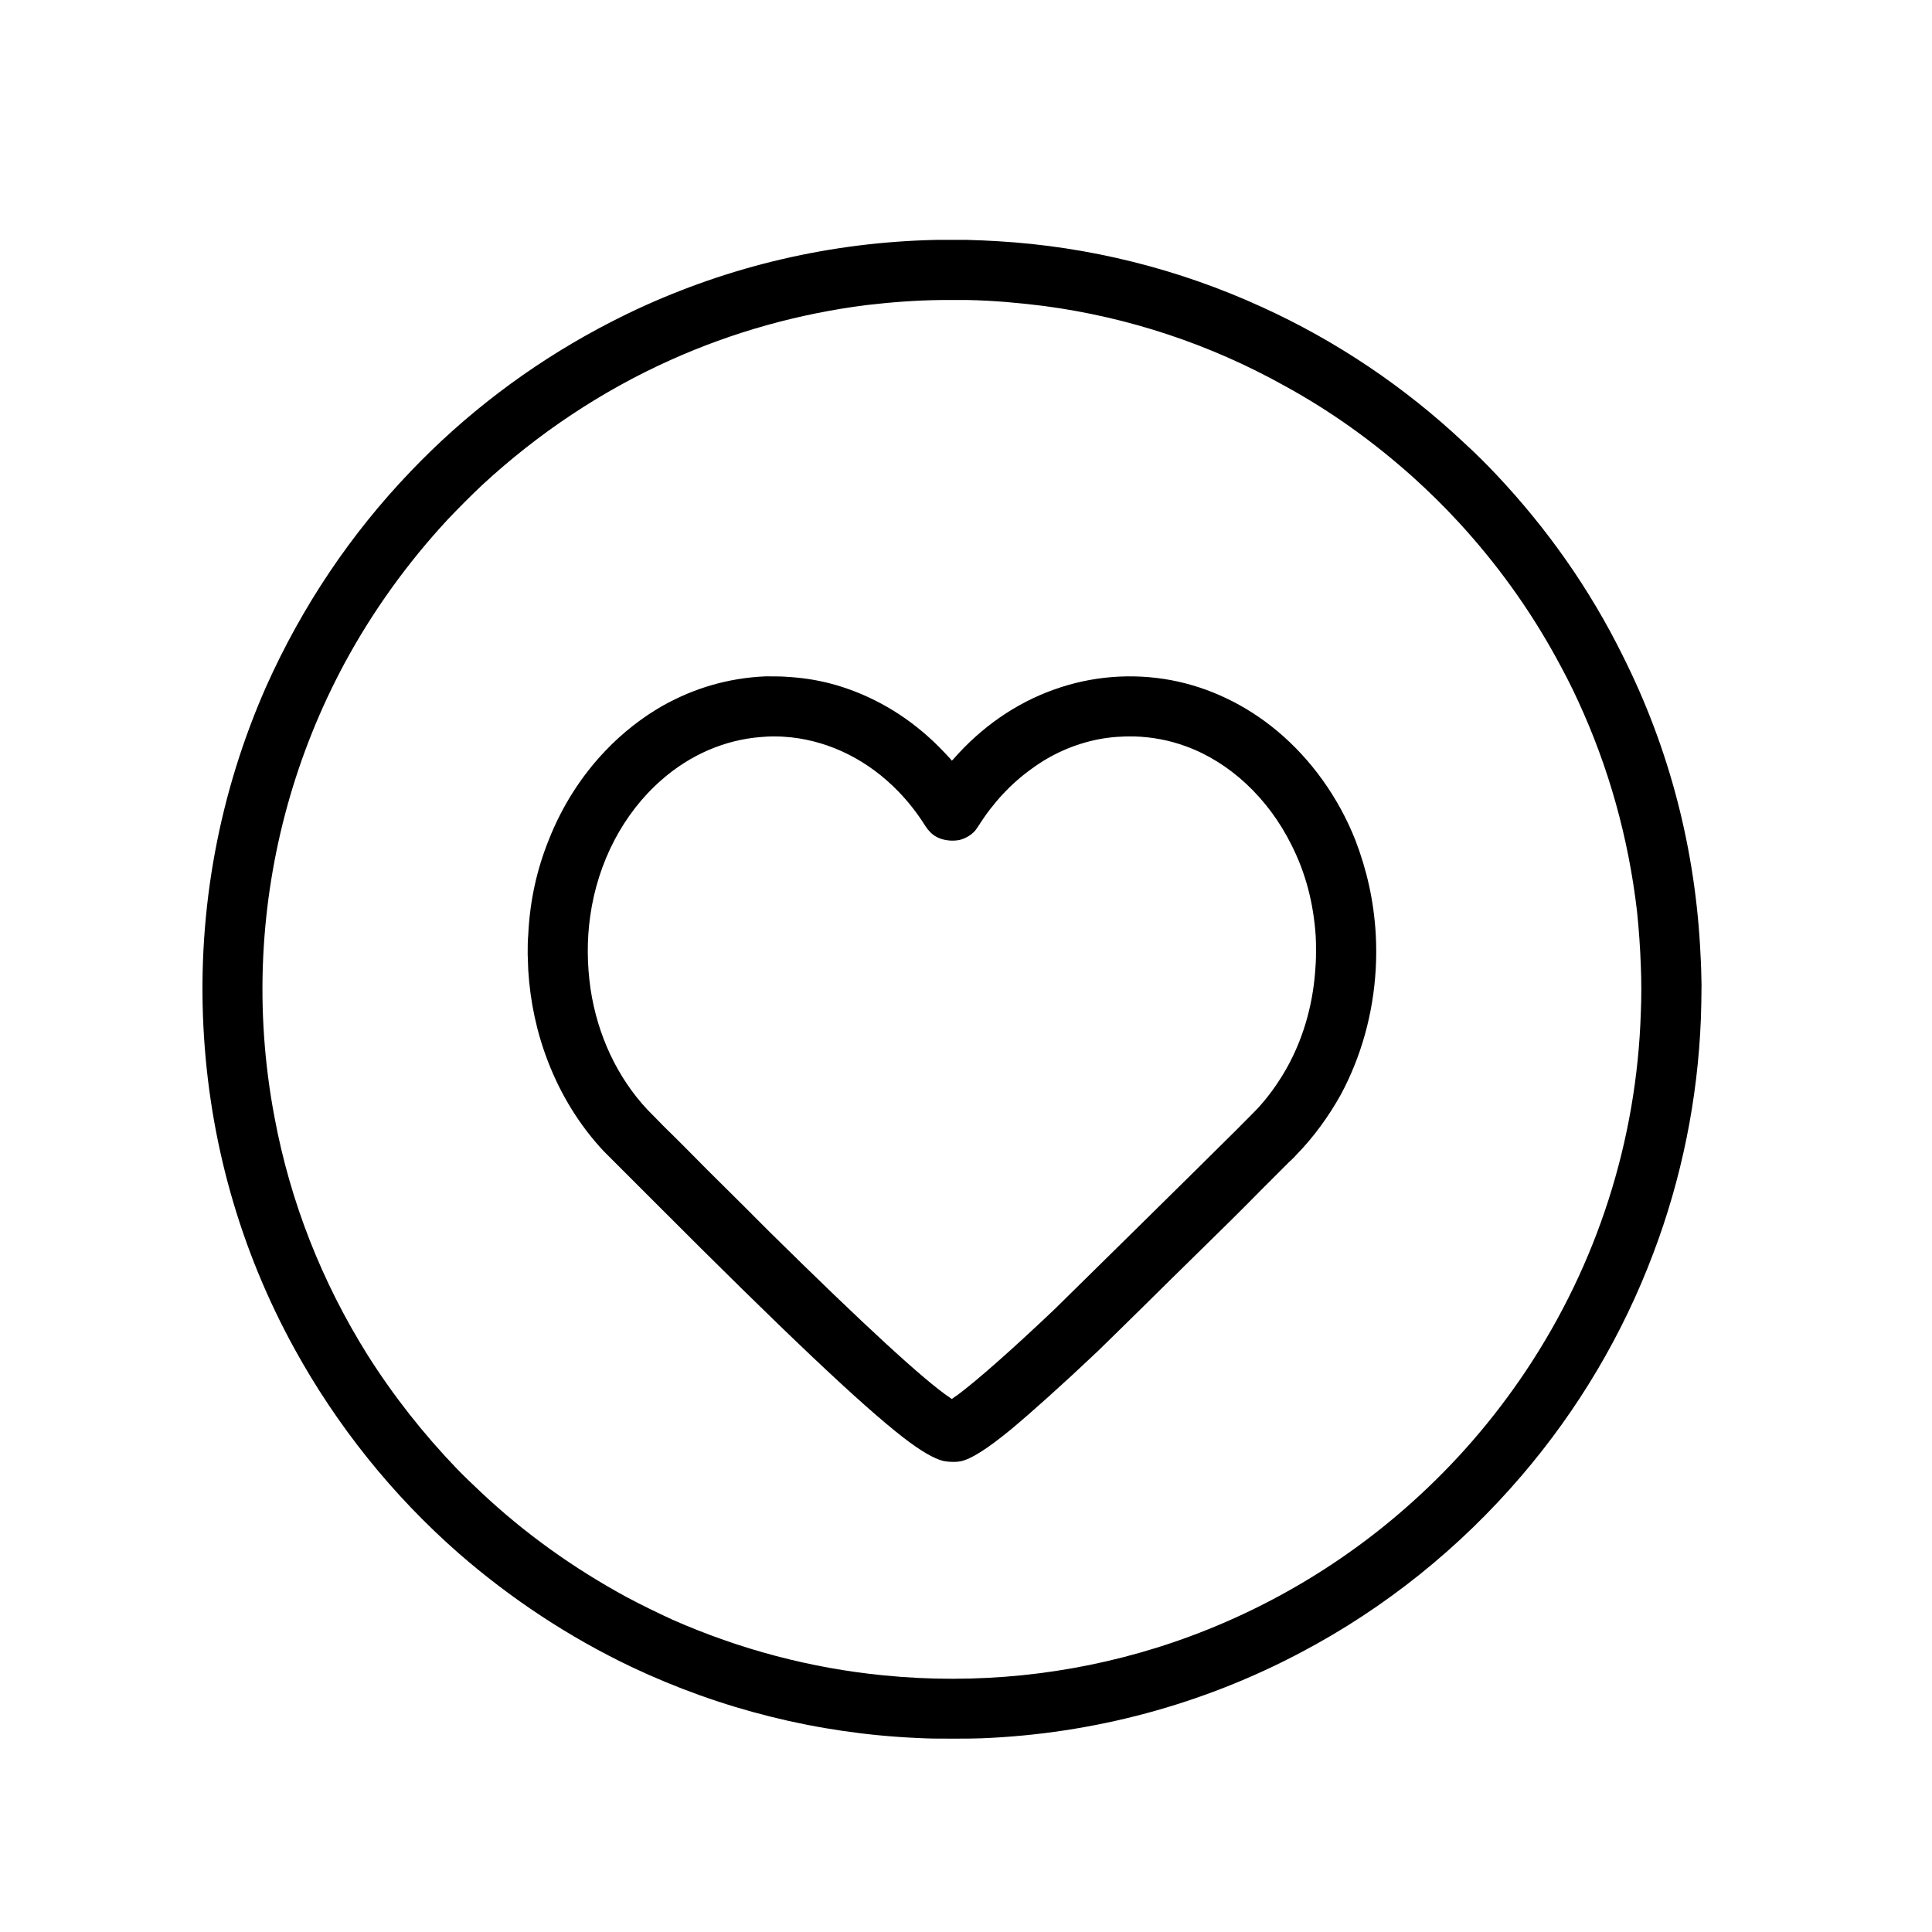 <?xml version="1.0" encoding="UTF-8"?>
<svg xmlns="http://www.w3.org/2000/svg" xmlns:xlink="http://www.w3.org/1999/xlink" viewBox="0 0 24 24" version="1.1">
<g>
<path style=" stroke:none;fill-rule:nonzero;fill:rgb(0%,0%,0%);fill-opacity:1;" d="M 11.629 2.98 C 10.328 3.008 9.07 3.301 7.898 3.848 C 7.75 3.918 7.57 4.008 7.426 4.086 C 6.562 4.551 5.777 5.148 5.102 5.855 C 4.352 6.637 3.75 7.539 3.309 8.523 C 2.723 9.848 2.453 11.293 2.527 12.754 C 2.598 14.164 2.98 15.523 3.66 16.758 C 4.184 17.711 4.875 18.574 5.695 19.293 C 6.344 19.859 7.066 20.336 7.844 20.707 C 8.957 21.234 10.16 21.535 11.395 21.59 C 11.555 21.598 11.613 21.598 11.824 21.598 C 12.016 21.598 12.055 21.598 12.188 21.594 C 13.582 21.539 14.938 21.176 16.168 20.523 C 17.203 19.977 18.133 19.23 18.898 18.336 C 19.605 17.512 20.16 16.574 20.539 15.566 C 20.891 14.637 21.09 13.652 21.129 12.656 C 21.133 12.512 21.137 12.391 21.137 12.234 C 21.133 12.082 21.133 12 21.125 11.871 C 21.066 10.566 20.742 9.305 20.156 8.141 C 19.75 7.32 19.223 6.57 18.59 5.898 C 18.473 5.773 18.32 5.621 18.191 5.504 C 17.449 4.805 16.598 4.234 15.68 3.816 C 14.641 3.34 13.527 3.062 12.387 2.996 C 12.266 2.988 12.145 2.984 12.012 2.98 C 11.938 2.98 11.707 2.98 11.629 2.98 Z M 12.027 3.727 C 12.352 3.734 12.656 3.762 12.969 3.801 C 14.023 3.941 15.035 4.277 15.965 4.797 C 16.535 5.109 17.062 5.488 17.547 5.922 C 17.742 6.098 17.934 6.285 18.113 6.48 C 18.586 6.992 18.996 7.559 19.332 8.172 C 19.422 8.336 19.52 8.523 19.598 8.695 C 19.984 9.527 20.23 10.41 20.336 11.324 C 20.359 11.547 20.375 11.773 20.383 12 C 20.391 12.172 20.391 12.406 20.383 12.578 C 20.332 14.172 19.84 15.703 18.957 17.027 C 18.555 17.629 18.086 18.172 17.547 18.656 C 16.633 19.48 15.543 20.102 14.367 20.469 C 13.277 20.809 12.125 20.926 10.977 20.812 C 10.07 20.723 9.188 20.488 8.355 20.121 C 8.168 20.035 7.969 19.938 7.785 19.84 C 7.129 19.484 6.516 19.047 5.973 18.535 C 5.887 18.453 5.762 18.336 5.68 18.25 C 5.262 17.816 4.887 17.34 4.566 16.832 C 3.996 15.922 3.605 14.926 3.41 13.879 C 3.285 13.219 3.238 12.551 3.27 11.879 C 3.332 10.602 3.676 9.363 4.281 8.238 C 4.629 7.594 5.062 6.992 5.562 6.453 C 5.688 6.32 5.855 6.152 5.988 6.027 C 6.68 5.387 7.469 4.859 8.328 4.473 C 9.102 4.125 9.926 3.895 10.77 3.789 C 11.074 3.754 11.379 3.73 11.695 3.727 C 11.773 3.727 11.945 3.727 12.027 3.727 Z M 12.027 3.727 "/>
<path style=" stroke:none;fill-rule:nonzero;fill:rgb(0%,0%,0%);fill-opacity:1;" d="M 9.508 8.402 C 9.055 8.422 8.633 8.543 8.234 8.766 C 7.98 8.91 7.734 9.102 7.523 9.324 C 7.223 9.637 6.984 10.012 6.82 10.426 C 6.668 10.801 6.582 11.191 6.562 11.613 C 6.555 11.695 6.555 11.754 6.555 11.855 C 6.559 11.953 6.559 11.977 6.562 12.051 C 6.586 12.445 6.668 12.828 6.809 13.191 C 6.969 13.605 7.203 13.984 7.5 14.301 C 7.512 14.312 7.605 14.406 7.703 14.504 C 7.805 14.605 8 14.801 8.137 14.938 C 9.742 16.547 10.703 17.457 11.223 17.859 C 11.441 18.027 11.598 18.117 11.715 18.148 C 11.758 18.156 11.789 18.16 11.848 18.16 C 11.891 18.16 11.91 18.156 11.938 18.152 C 12.07 18.121 12.262 18 12.562 17.754 C 12.824 17.535 13.195 17.203 13.637 16.785 C 13.668 16.754 14.07 16.363 14.527 15.91 C 15.34 15.113 15.375 15.078 15.652 14.797 C 15.812 14.637 15.973 14.477 16.008 14.441 C 16.047 14.406 16.09 14.363 16.105 14.344 C 16.316 14.129 16.504 13.871 16.656 13.598 C 16.91 13.125 17.059 12.59 17.09 12.035 C 17.098 11.898 17.098 11.742 17.09 11.605 C 17.066 11.191 16.98 10.809 16.836 10.434 C 16.625 9.902 16.285 9.43 15.863 9.078 C 15.473 8.754 15.023 8.539 14.547 8.449 C 14.062 8.359 13.559 8.398 13.094 8.566 C 12.621 8.734 12.191 9.031 11.84 9.434 L 11.824 9.449 L 11.805 9.426 C 11.719 9.332 11.621 9.23 11.523 9.145 C 11.168 8.828 10.746 8.602 10.305 8.488 C 10.117 8.441 9.957 8.418 9.75 8.406 C 9.715 8.402 9.547 8.402 9.508 8.402 Z M 14.09 9.148 C 14.32 9.156 14.523 9.195 14.73 9.27 C 15.277 9.469 15.754 9.914 16.043 10.496 C 16.219 10.844 16.316 11.215 16.344 11.625 C 16.348 11.699 16.348 11.73 16.348 11.824 C 16.348 11.93 16.344 11.992 16.336 12.086 C 16.301 12.516 16.18 12.922 15.977 13.281 C 15.887 13.438 15.781 13.59 15.664 13.723 C 15.621 13.773 15.594 13.801 15.348 14.047 C 15.055 14.34 13.203 16.164 13.094 16.27 C 12.555 16.781 12.133 17.152 11.891 17.332 C 11.871 17.344 11.828 17.375 11.824 17.379 C 11.824 17.379 11.812 17.371 11.801 17.363 C 11.48 17.148 10.73 16.457 9.562 15.305 C 9.332 15.074 9.117 14.859 8.793 14.539 C 8.605 14.348 8.363 14.105 8.254 14 C 8.148 13.891 8.051 13.793 8.039 13.781 C 7.668 13.383 7.422 12.859 7.336 12.285 C 7.293 11.988 7.289 11.68 7.332 11.379 C 7.426 10.711 7.742 10.105 8.215 9.691 C 8.574 9.375 9.004 9.191 9.449 9.156 C 9.512 9.152 9.535 9.148 9.609 9.148 C 9.699 9.148 9.75 9.152 9.832 9.16 C 10.324 9.215 10.789 9.449 11.16 9.832 C 11.285 9.961 11.395 10.102 11.496 10.262 C 11.52 10.297 11.531 10.312 11.551 10.332 C 11.605 10.391 11.68 10.426 11.766 10.438 C 11.812 10.445 11.871 10.445 11.922 10.434 C 11.996 10.414 12.062 10.375 12.109 10.324 C 12.125 10.305 12.133 10.293 12.156 10.258 C 12.336 9.973 12.562 9.73 12.82 9.547 C 13.07 9.363 13.352 9.242 13.645 9.184 C 13.789 9.156 13.945 9.145 14.09 9.148 Z M 14.09 9.148 "/>
</g>
</svg>
